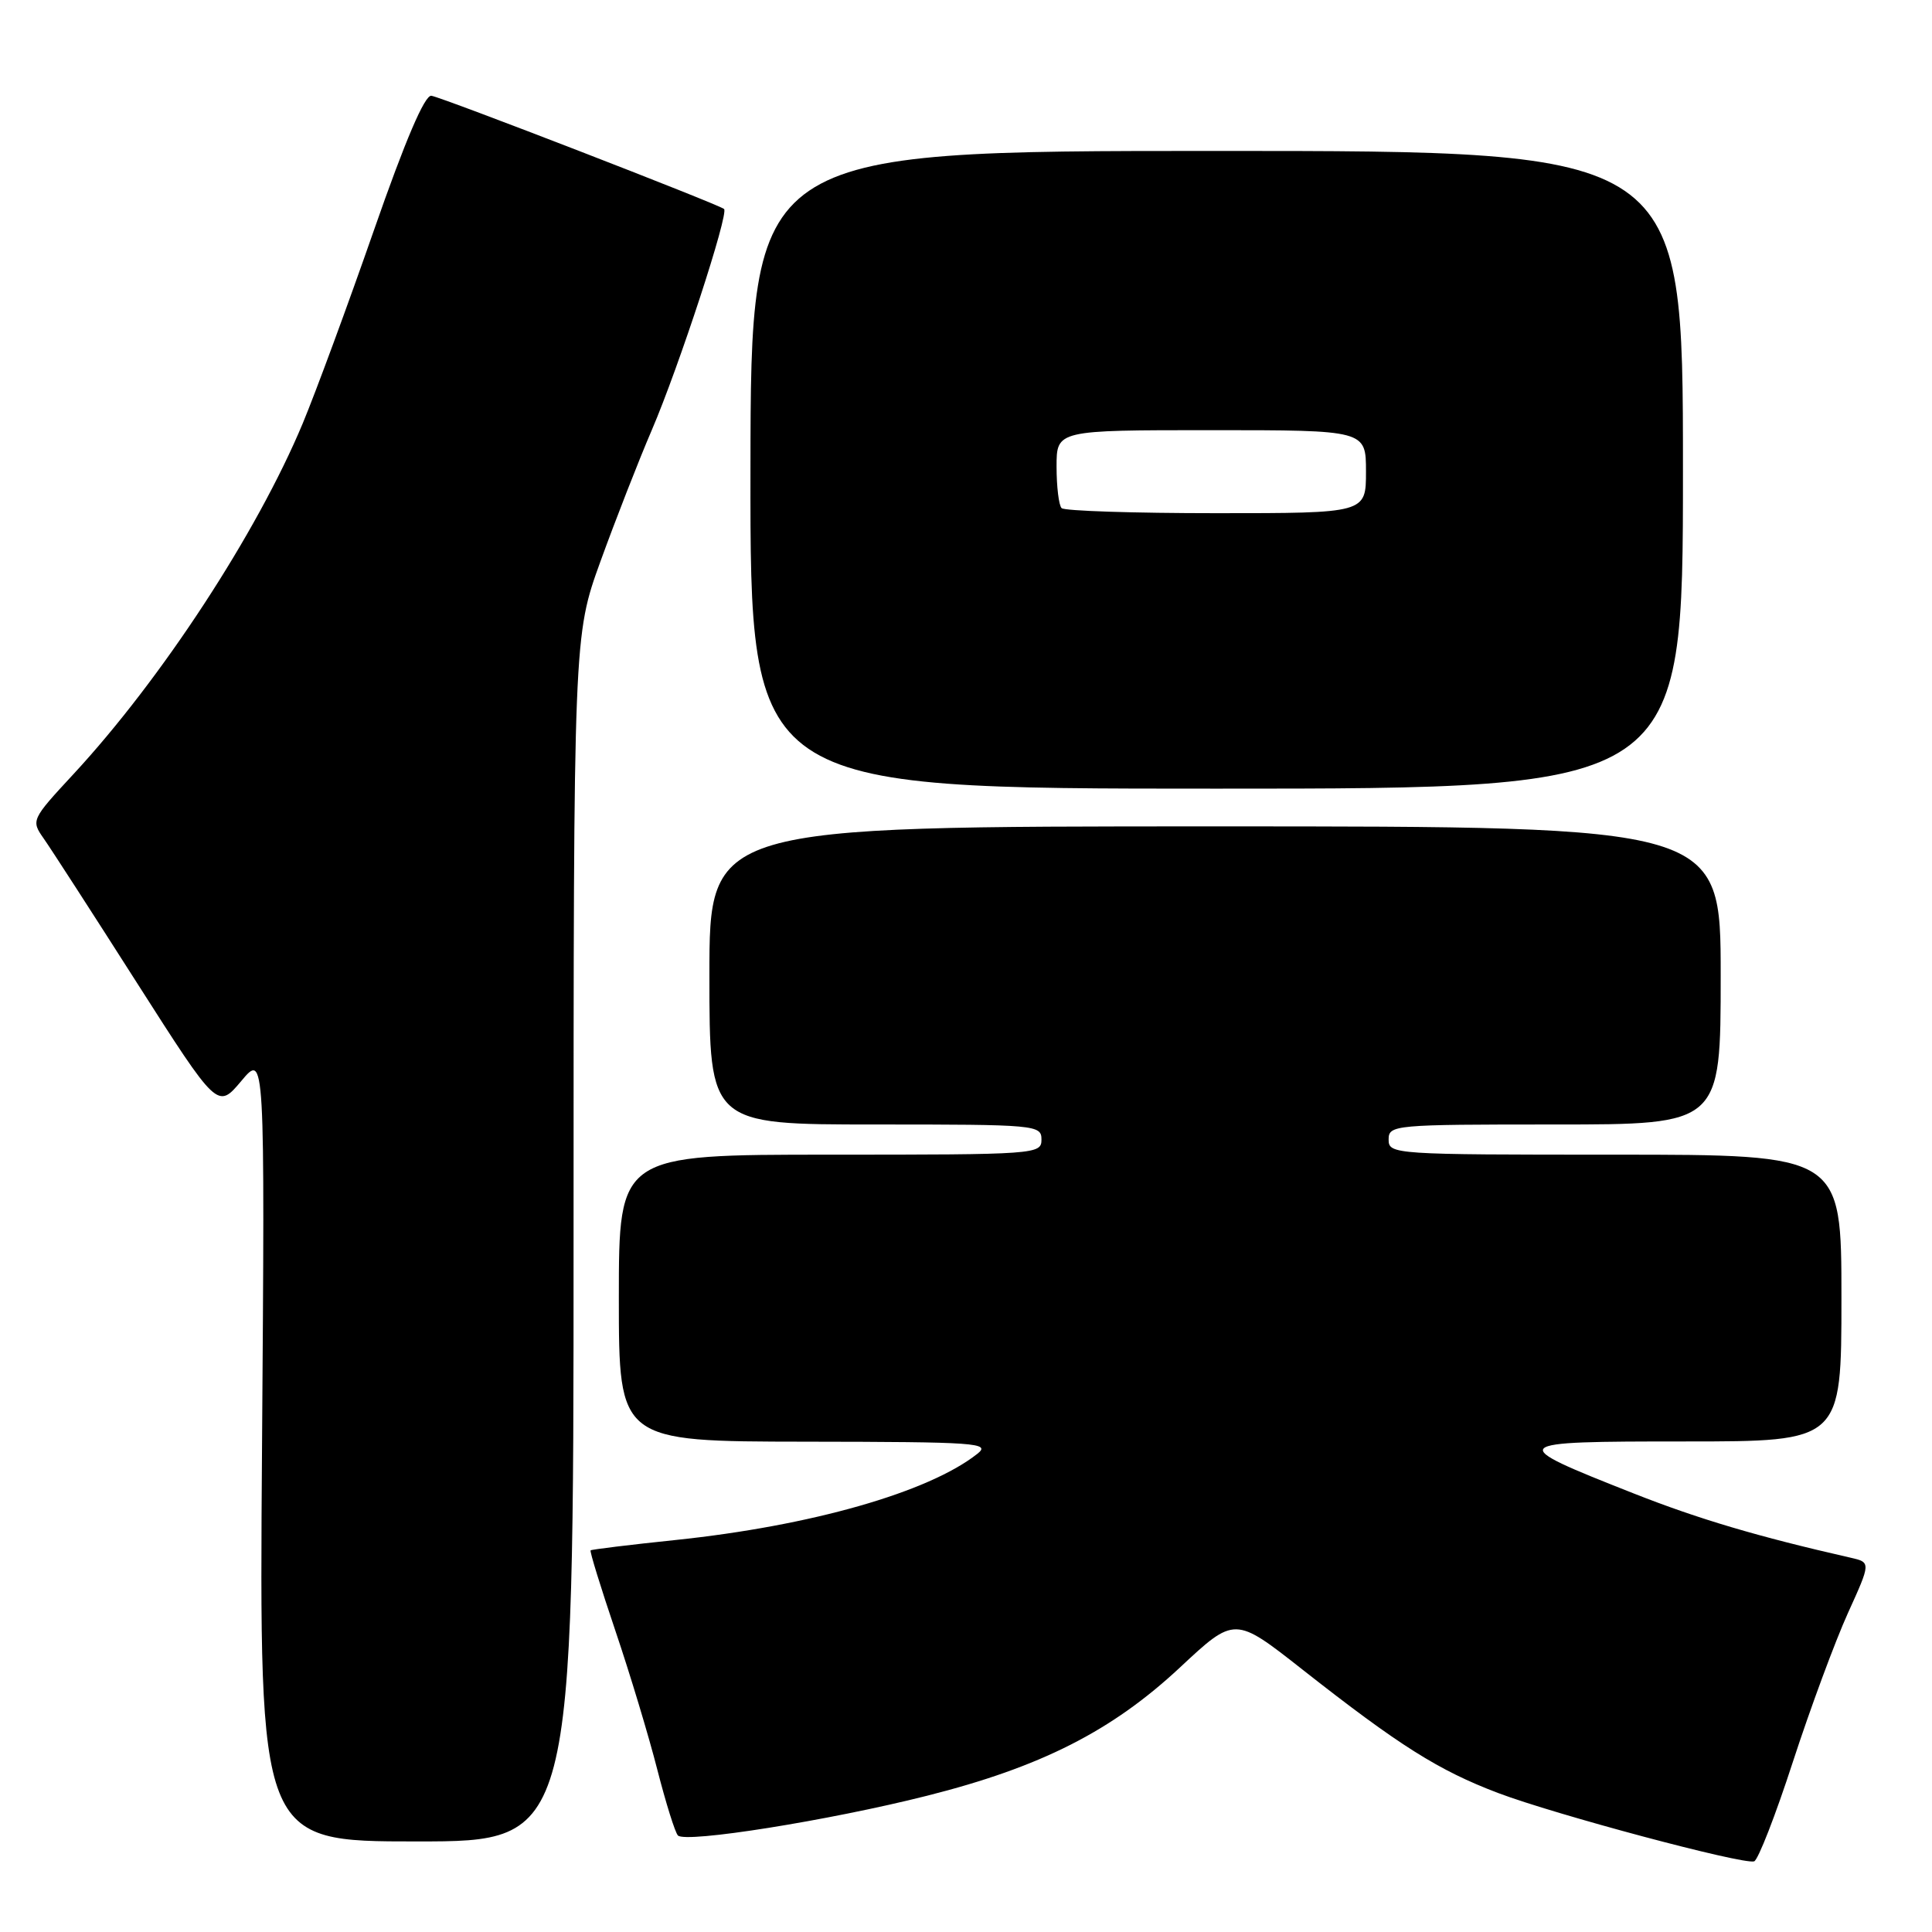 <?xml version="1.0" encoding="UTF-8" standalone="no"?>
<!DOCTYPE svg PUBLIC "-//W3C//DTD SVG 1.1//EN" "http://www.w3.org/Graphics/SVG/1.1/DTD/svg11.dtd" >
<svg xmlns="http://www.w3.org/2000/svg" xmlns:xlink="http://www.w3.org/1999/xlink" version="1.1" viewBox="0 0 256 256">
 <g >
 <path fill="currentColor"
d=" M 237.57 233.44 C 239.89 226.32 243.17 217.47 244.85 213.76 C 247.91 207.02 247.91 207.02 245.20 206.40 C 232.96 203.62 225.07 201.28 216.50 197.90 C 199.37 191.14 199.51 191.00 223.31 191.00 C 244.00 191.00 244.00 191.00 244.00 172.00 C 244.00 153.00 244.00 153.00 214.00 153.00 C 184.67 153.00 184.00 152.96 184.00 151.00 C 184.00 149.06 184.67 149.00 206.00 149.00 C 228.00 149.00 228.00 149.00 228.00 129.25 C 228.00 109.50 228.00 109.50 161.00 109.50 C 94.00 109.50 94.00 109.50 94.00 129.25 C 94.00 149.00 94.00 149.00 116.00 149.00 C 137.33 149.00 138.00 149.06 138.00 151.00 C 138.00 152.95 137.33 153.00 110.00 153.00 C 82.00 153.00 82.00 153.00 82.00 172.00 C 82.00 191.00 82.00 191.00 106.75 191.03 C 129.49 191.06 131.34 191.19 129.50 192.64 C 123.06 197.73 107.49 202.18 89.50 204.06 C 83.45 204.69 78.39 205.31 78.26 205.43 C 78.12 205.55 79.60 210.34 81.54 216.08 C 83.48 221.81 85.98 230.10 87.10 234.50 C 88.23 238.90 89.45 242.82 89.83 243.21 C 90.84 244.25 109.84 241.23 122.82 237.95 C 137.91 234.15 147.33 229.37 156.36 220.94 C 163.61 214.17 163.61 214.17 172.55 221.20 C 185.42 231.32 190.60 234.58 198.50 237.58 C 206.05 240.44 230.90 247.08 232.43 246.64 C 232.94 246.50 235.26 240.56 237.57 233.44 Z  M 76.00 164.12 C 76.00 84.24 76.00 84.24 79.57 74.37 C 81.54 68.94 84.59 61.12 86.36 57.00 C 89.96 48.62 96.62 28.24 95.94 27.69 C 95.14 27.04 58.53 12.87 57.16 12.69 C 56.28 12.56 53.70 18.59 49.55 30.50 C 46.10 40.40 41.85 51.93 40.11 56.11 C 34.04 70.64 21.41 89.97 9.72 102.59 C 4.16 108.59 4.11 108.71 5.78 111.09 C 6.71 112.41 12.28 121.03 18.15 130.24 C 28.83 146.97 28.83 146.97 31.97 143.24 C 35.10 139.50 35.10 139.50 34.72 191.75 C 34.34 244.00 34.34 244.00 55.17 244.00 C 76.00 244.00 76.00 244.00 76.00 164.12 Z  M 223.00 62.25 C 223.00 20.00 223.00 20.00 161.24 20.00 C 99.49 20.00 99.49 20.00 99.44 62.25 C 99.40 104.50 99.40 104.50 161.20 104.50 C 223.00 104.50 223.00 104.50 223.00 62.25 Z  M 140.67 67.33 C 140.30 66.97 140.00 64.49 140.00 61.83 C 140.00 57.00 140.00 57.00 160.50 57.00 C 181.00 57.00 181.00 57.00 181.00 62.50 C 181.00 68.00 181.00 68.00 161.17 68.00 C 150.26 68.00 141.03 67.70 140.67 67.33 Z "/>
</g>
</svg>